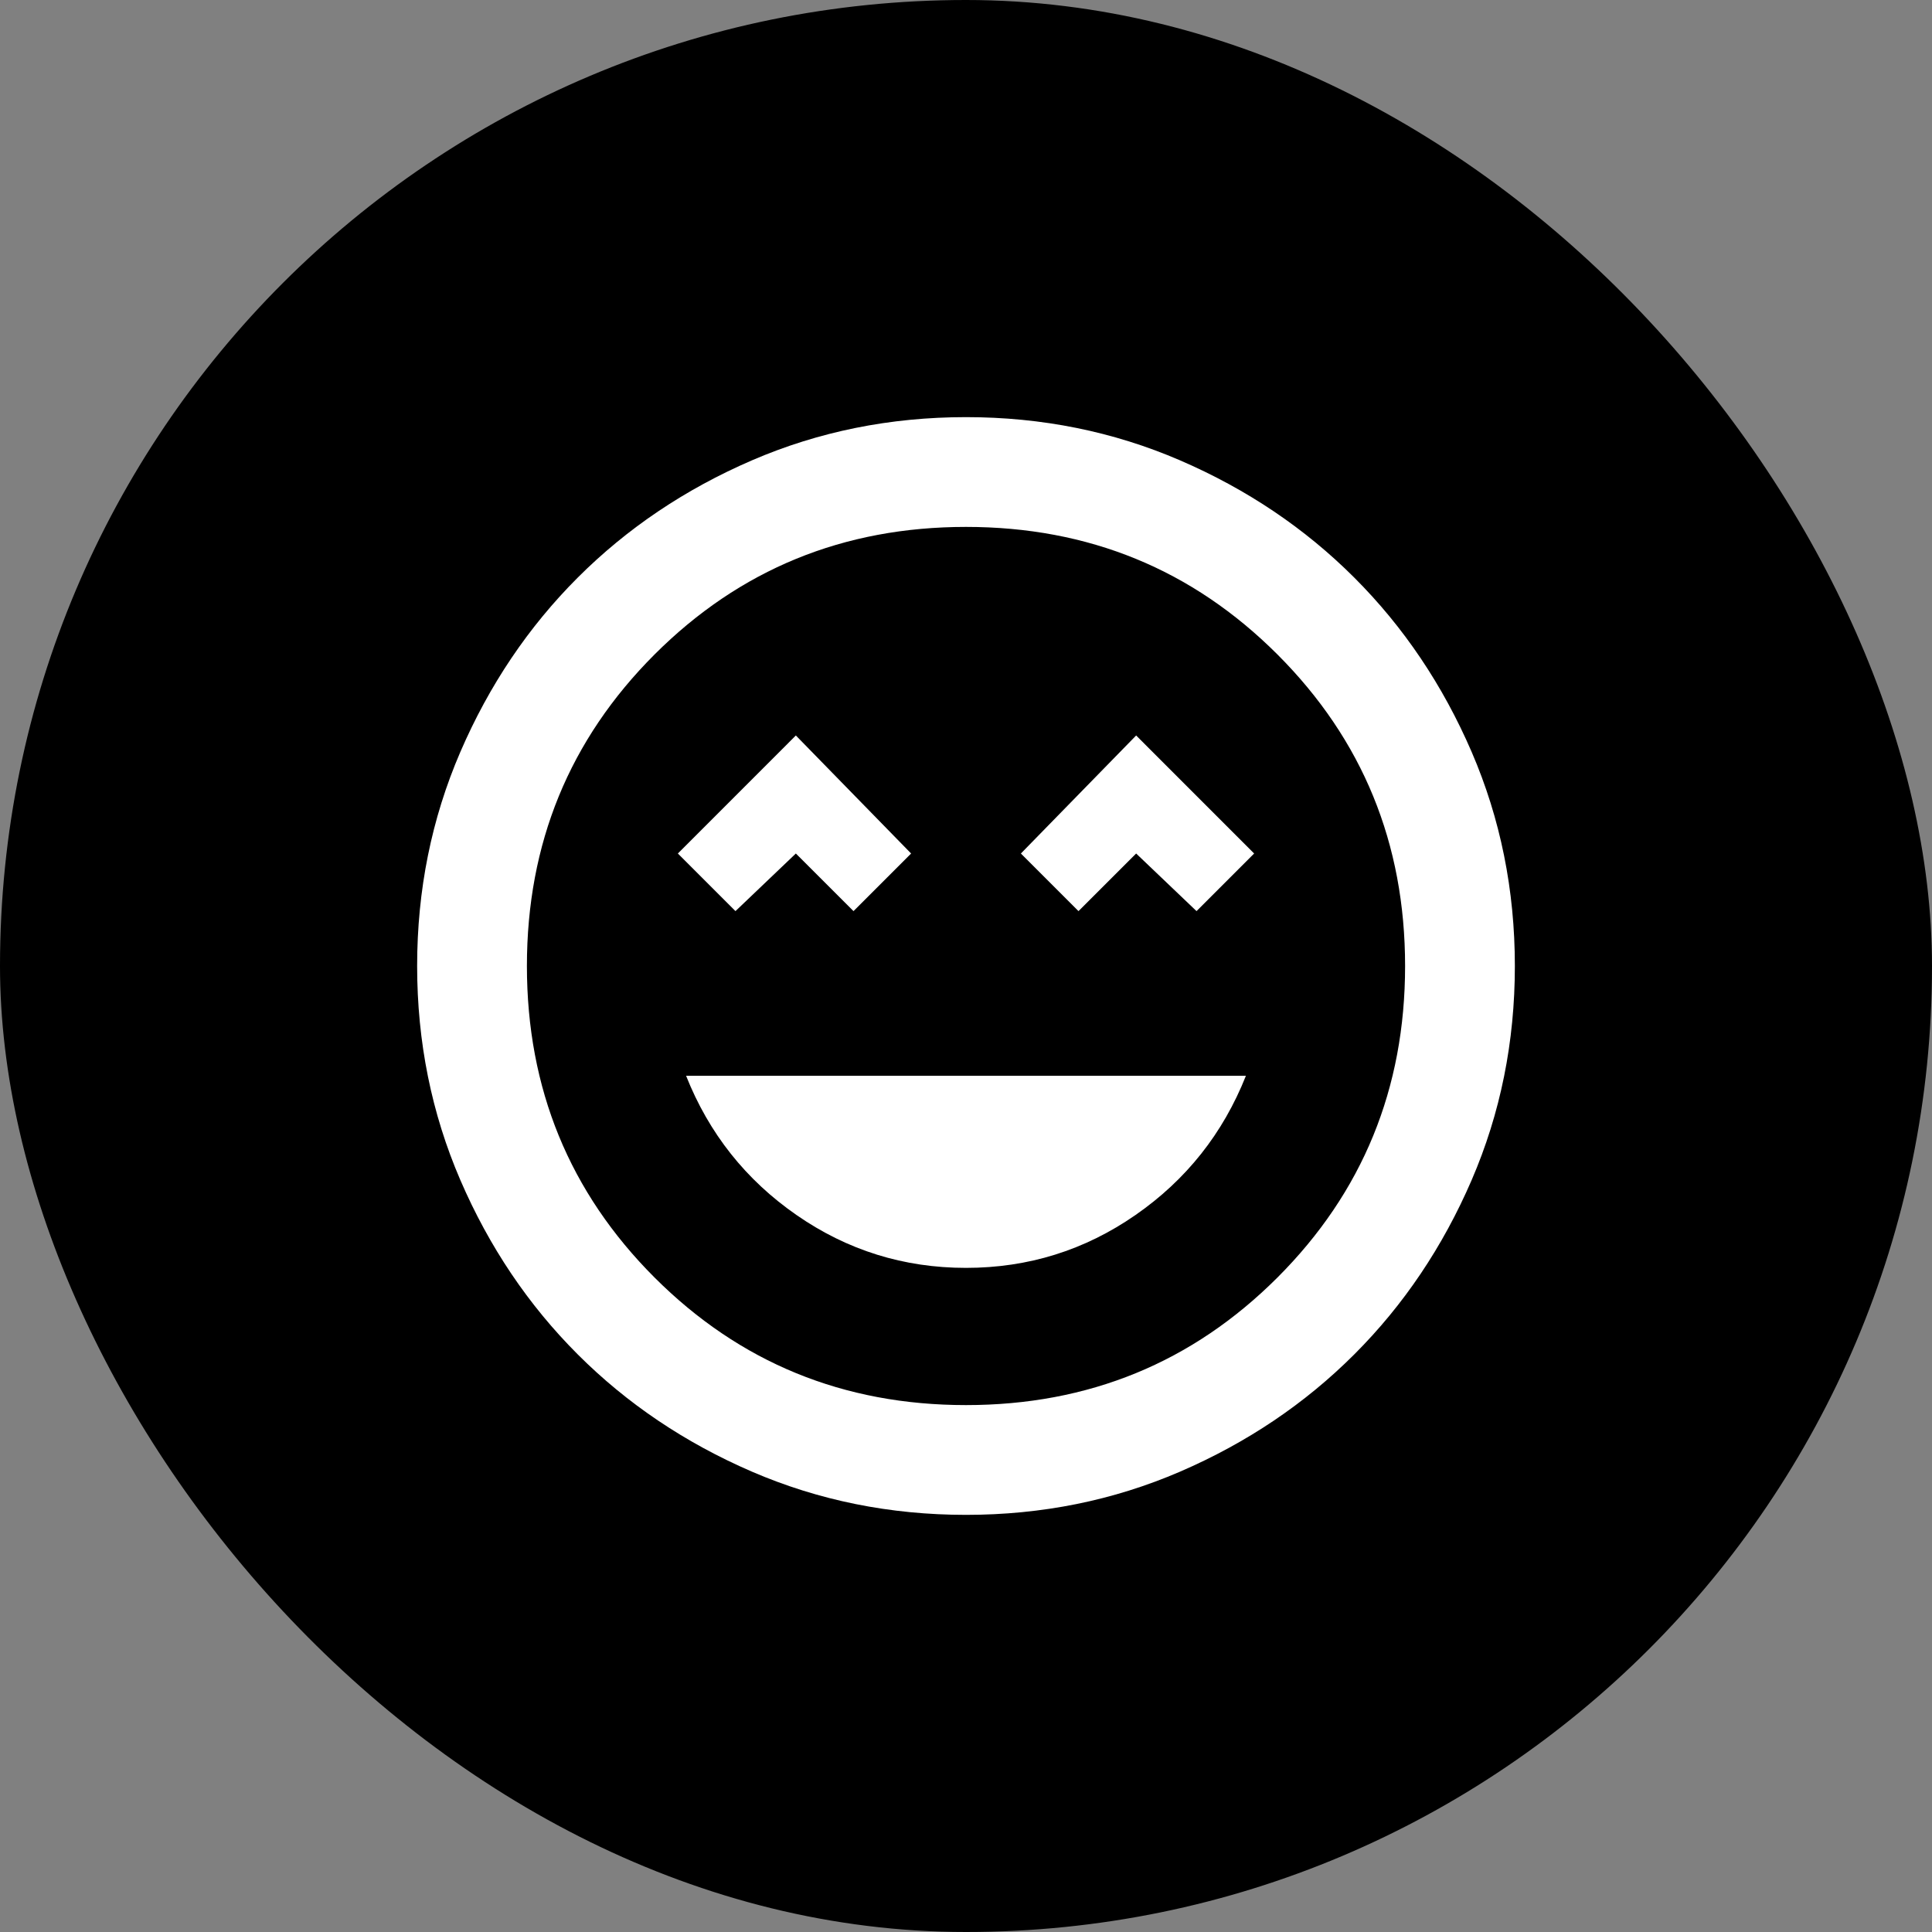 <svg width="44" height="44" viewBox="0 0 44 44" fill="none" xmlns="http://www.w3.org/2000/svg">
<rect x="0" y="0" width="44" height="44" fill="#808080" stroke="none"/>
<rect width="44" height="44" rx="22" fill="black"/>
<path d="M22 28.875C23.417 28.875 24.703 28.474 25.859 27.672C27.016 26.87 27.854 25.812 28.375 24.5H15.625C16.146 25.812 16.984 26.87 18.141 27.672C19.297 28.474 20.583 28.875 22 28.875ZM16.75 20.75L18.125 19.438L19.438 20.75L20.75 19.438L18.125 16.75L15.438 19.438L16.75 20.75ZM24.562 20.75L25.875 19.438L27.25 20.75L28.562 19.438L25.875 16.75L23.25 19.438L24.562 20.75ZM22 34.5C20.271 34.5 18.646 34.172 17.125 33.516C15.604 32.859 14.281 31.969 13.156 30.844C12.031 29.719 11.141 28.396 10.484 26.875C9.828 25.354 9.5 23.729 9.5 22C9.5 20.271 9.828 18.646 10.484 17.125C11.141 15.604 12.031 14.281 13.156 13.156C14.281 12.031 15.604 11.141 17.125 10.484C18.646 9.828 20.271 9.5 22 9.5C23.729 9.5 25.354 9.828 26.875 10.484C28.396 11.141 29.719 12.031 30.844 13.156C31.969 14.281 32.859 15.604 33.516 17.125C34.172 18.646 34.5 20.271 34.5 22C34.5 23.729 34.172 25.354 33.516 26.875C32.859 28.396 31.969 29.719 30.844 30.844C29.719 31.969 28.396 32.859 26.875 33.516C25.354 34.172 23.729 34.5 22 34.5ZM22 32C24.792 32 27.156 31.031 29.094 29.094C31.031 27.156 32 24.792 32 22C32 19.208 31.031 16.844 29.094 14.906C27.156 12.969 24.792 12 22 12C19.208 12 16.844 12.969 14.906 14.906C12.969 16.844 12 19.208 12 22C12 24.792 12.969 27.156 14.906 29.094C16.844 31.031 19.208 32 22 32Z" fill="white"/>
</svg>
